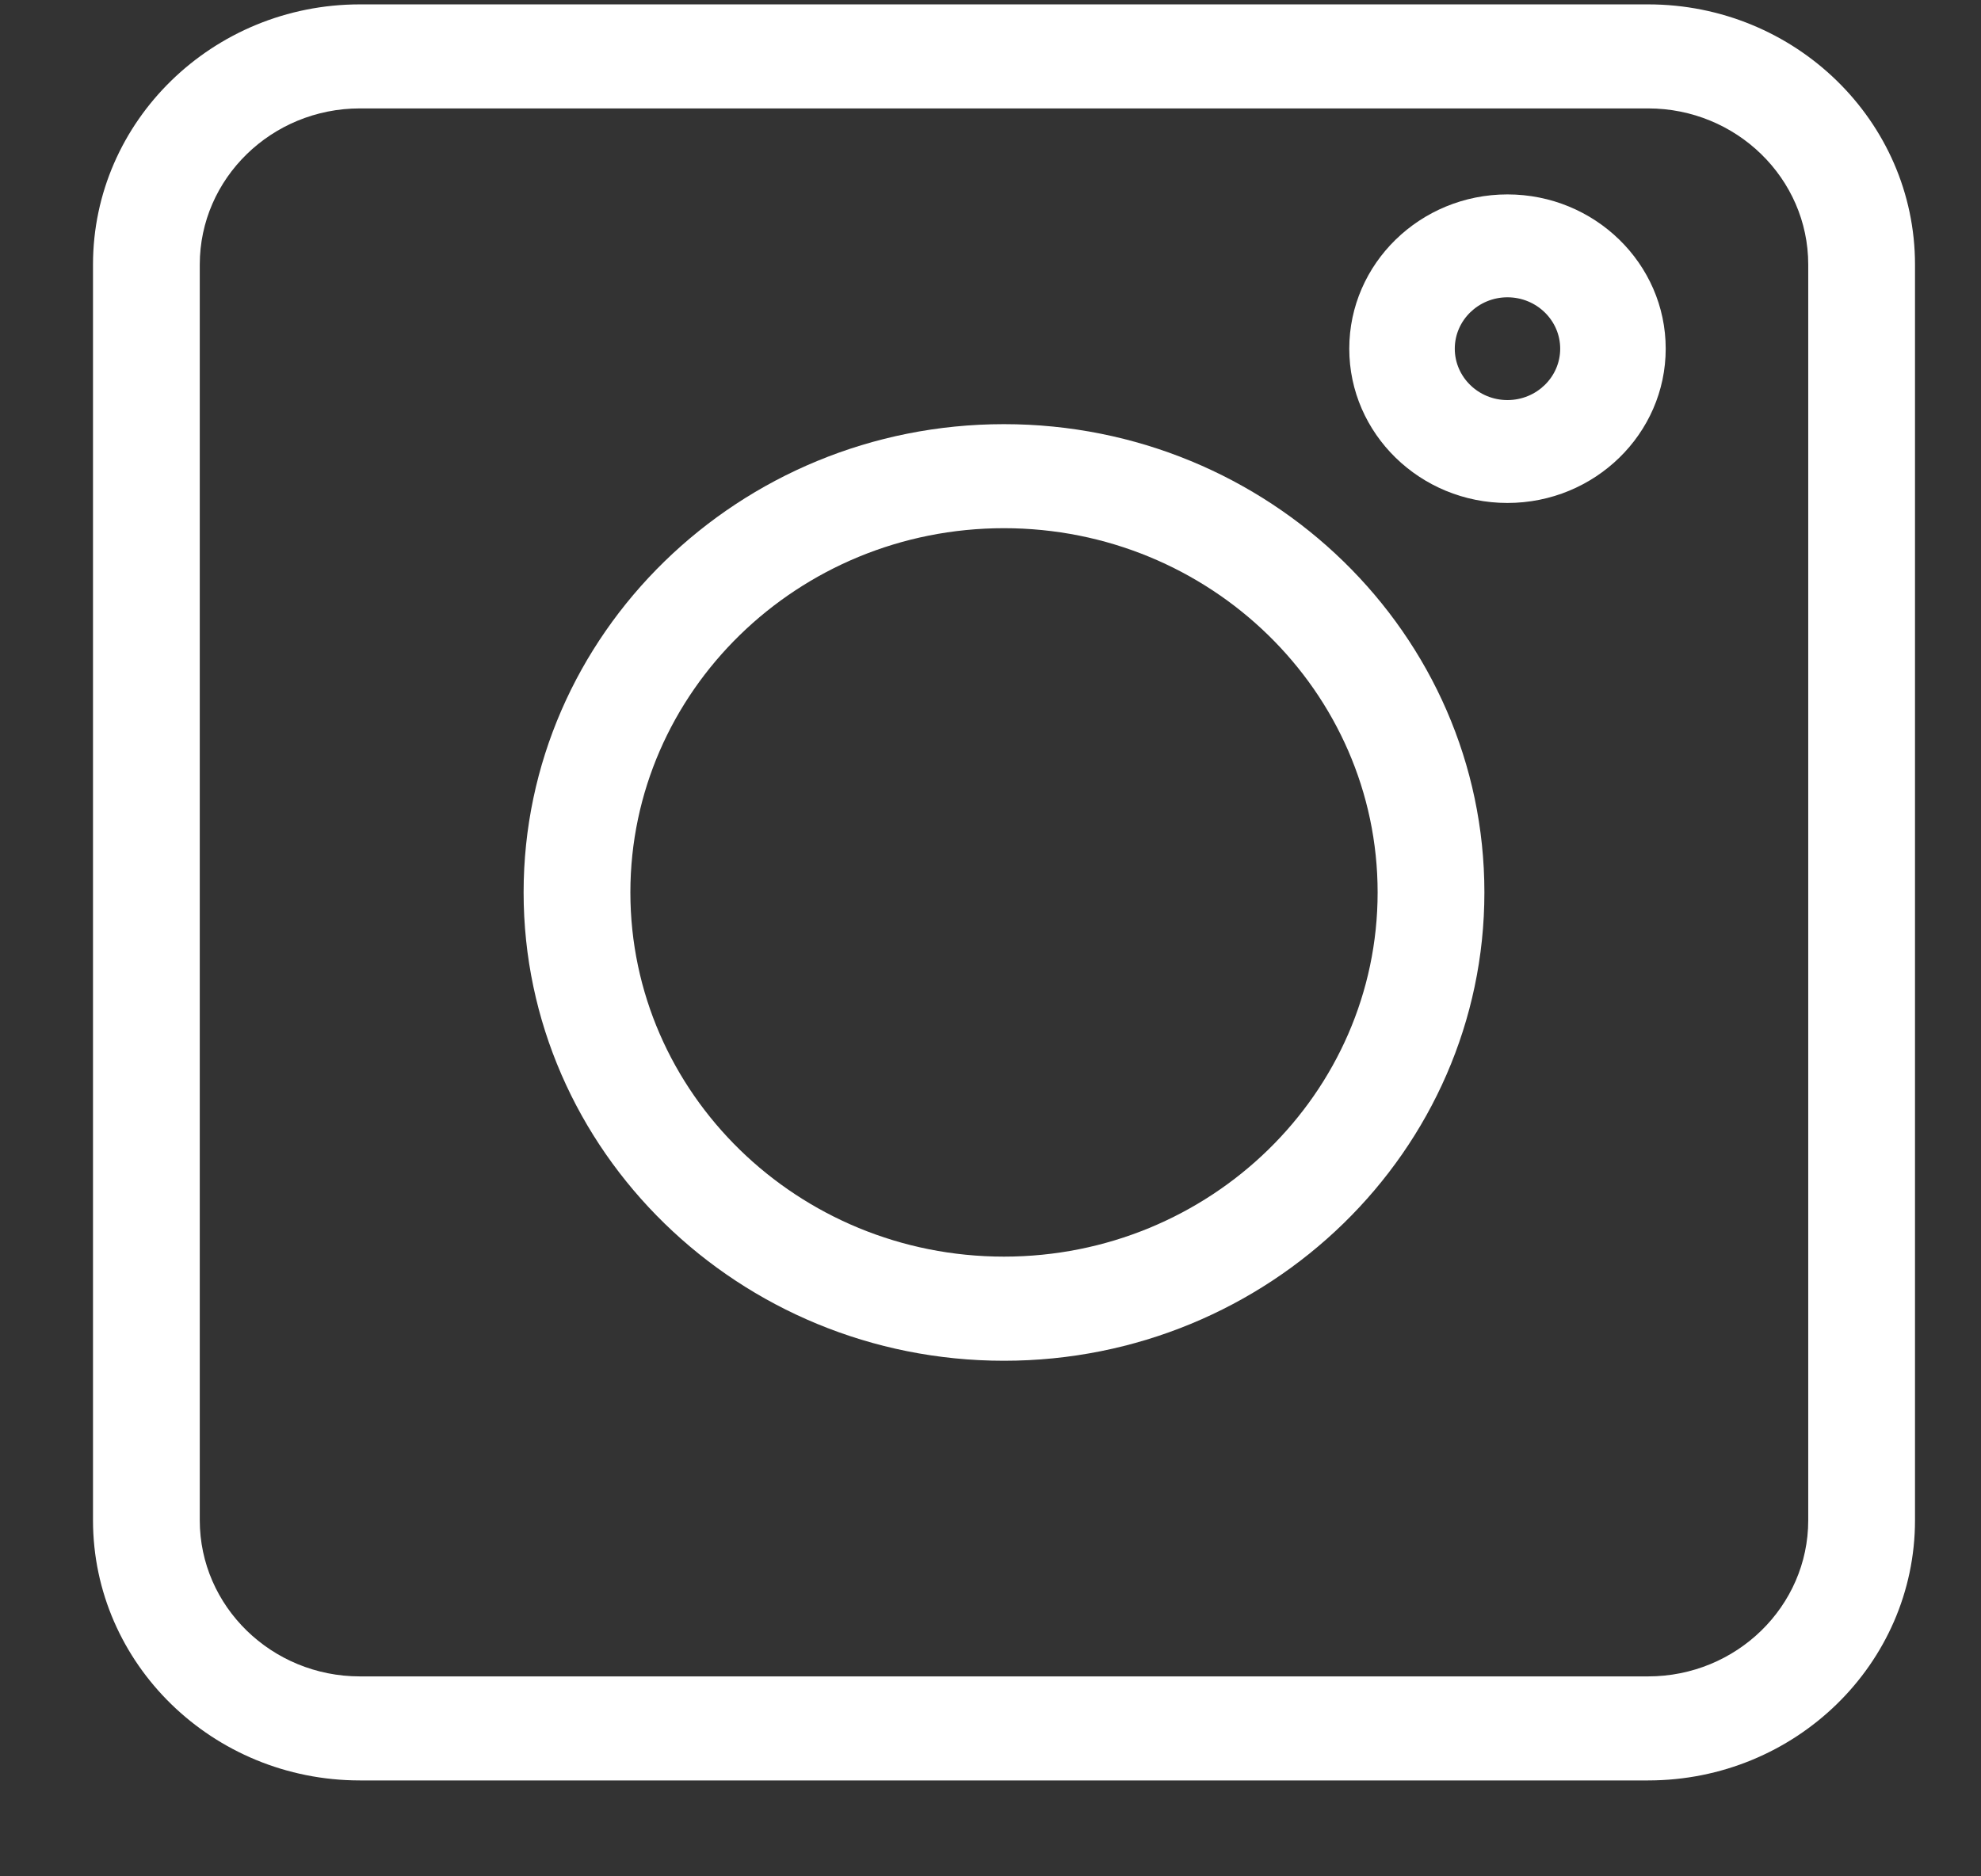 <svg width="19" height="18" viewBox="0 0 19 18" fill="none" xmlns="http://www.w3.org/2000/svg">
<rect x="0" y="0" width="19" height="18" fill="#333333" stroke="none"/>
<path d="M3.452 17.08H15.807C17.219 17.08 18.367 15.961 18.367 14.584V2.538C18.367 1.162 17.219 0.042 15.807 0.042H3.452C2.04 0.042 0.892 1.162 0.892 2.538V14.584C0.892 15.961 2.04 17.08 3.452 17.08ZM1.916 2.538C1.916 1.712 2.605 1.04 3.452 1.04H15.807C16.654 1.04 17.343 1.712 17.343 2.538V14.584C17.343 15.41 16.654 16.082 15.807 16.082H3.452C2.605 16.082 1.916 15.41 1.916 14.584V2.538Z" fill="white"/>
<path d="M9.629 13.054C12.17 13.054 14.237 11.038 14.237 8.561C14.237 6.084 12.17 4.069 9.629 4.069C7.089 4.069 5.022 6.084 5.022 8.561C5.022 11.038 7.089 13.054 9.629 13.054ZM9.629 5.067C11.606 5.067 13.213 6.634 13.213 8.561C13.213 10.488 11.606 12.055 9.629 12.055C7.653 12.055 6.046 10.488 6.046 8.561C6.046 6.634 7.653 5.067 9.629 5.067Z" fill="white"/>
<path d="M14.458 4.825C15.295 4.825 15.976 4.161 15.976 3.345C15.976 2.529 15.295 1.865 14.458 1.865C13.621 1.865 12.941 2.529 12.941 3.345C12.941 4.161 13.621 4.825 14.458 4.825ZM14.458 2.852C14.737 2.852 14.964 3.073 14.964 3.345C14.964 3.617 14.737 3.838 14.458 3.838C14.18 3.838 13.953 3.617 13.953 3.345C13.953 3.073 14.18 2.852 14.458 2.852Z" fill="white"/>
</svg>
